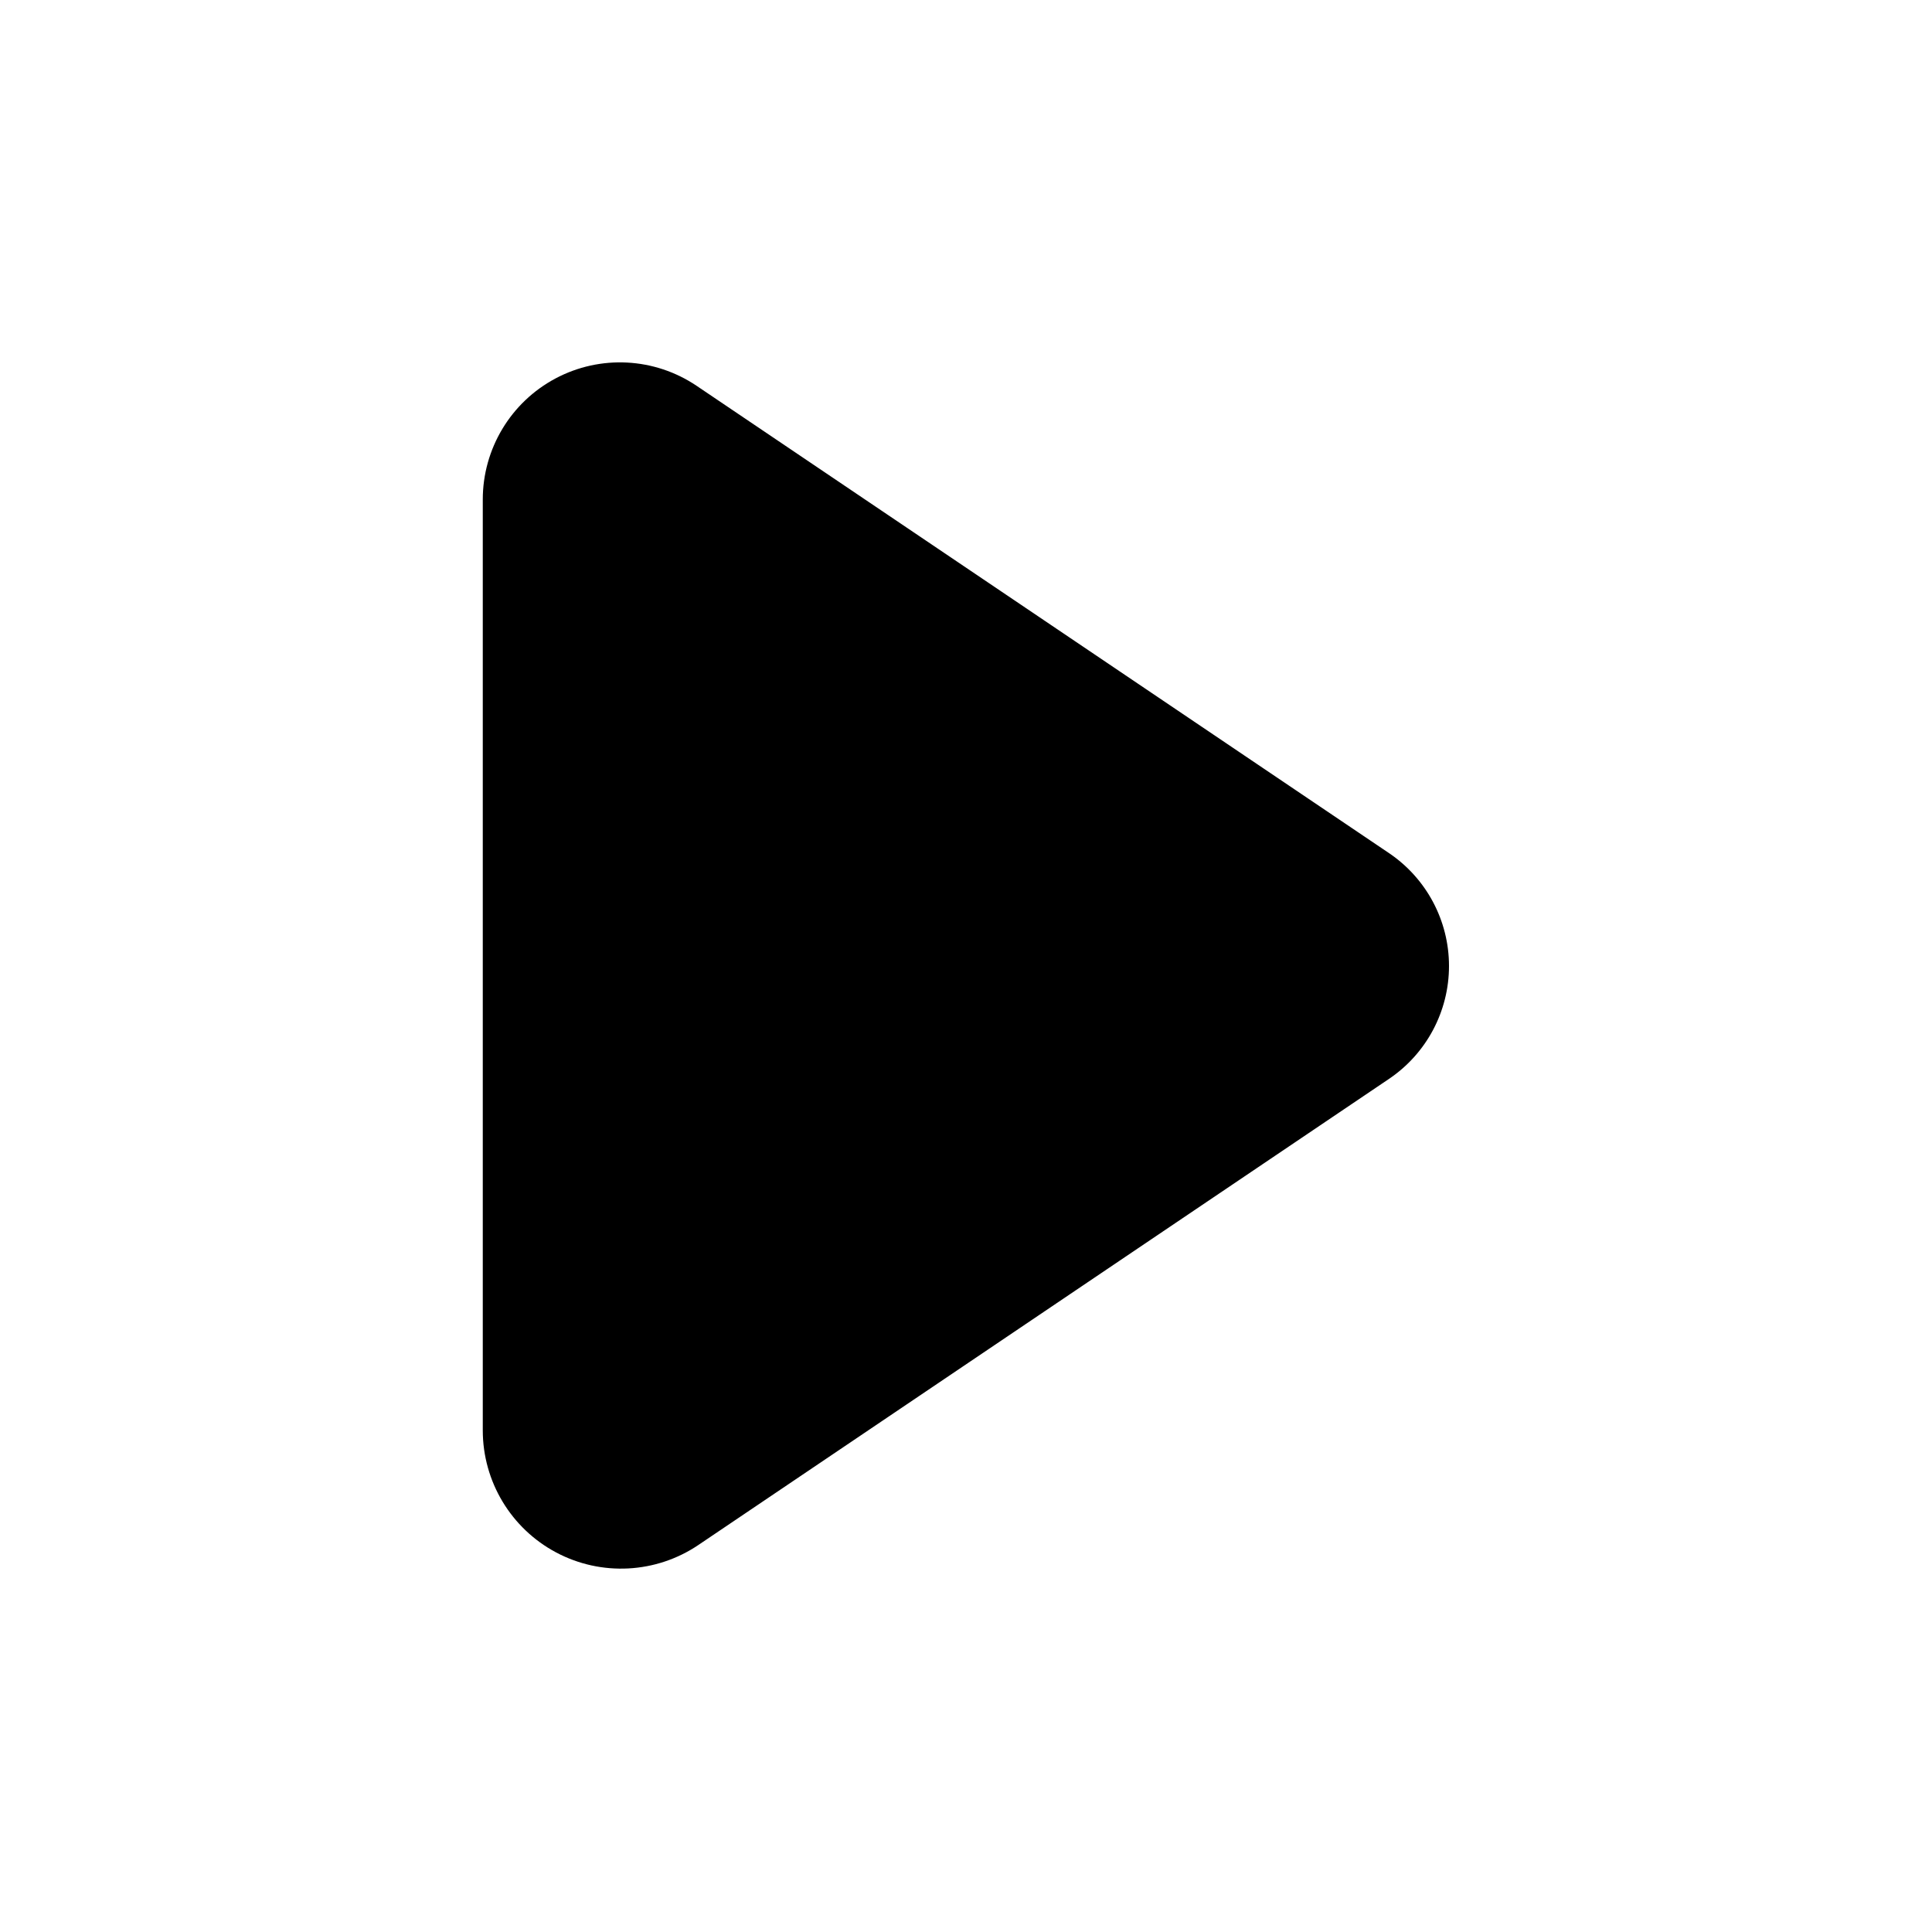 <?xml version="1.0" encoding="UTF-8" standalone="no"?>
<!DOCTYPE svg PUBLIC "-//W3C//DTD SVG 1.1//EN" "http://www.w3.org/Graphics/SVG/1.1/DTD/svg11.dtd">
<svg width="100%" height="100%" viewBox="0 0 1024 1024" version="1.1" xmlns="http://www.w3.org/2000/svg" xmlns:xlink="http://www.w3.org/1999/xlink" xml:space="preserve" xmlns:serif="http://www.serif.com/" style="fill-rule:evenodd;clip-rule:evenodd;stroke-linejoin:round;stroke-miterlimit:2;">
    <g transform="matrix(1,0,0,1,-6.744,3.8)">
        <path d="M376.915,815.066C354.449,830.228 325.449,831.754 301.516,819.033C277.583,806.312 262.625,781.421 262.625,754.317L262.625,260.962C262.625,234.079 277.462,209.39 301.2,196.772C324.938,184.155 353.702,185.668 375.985,200.707L742.939,448.363C762.825,461.784 774.744,484.208 774.744,508.2C774.744,532.192 762.825,554.616 742.939,568.037L376.915,815.066Z"/>
    </g>
</svg>
